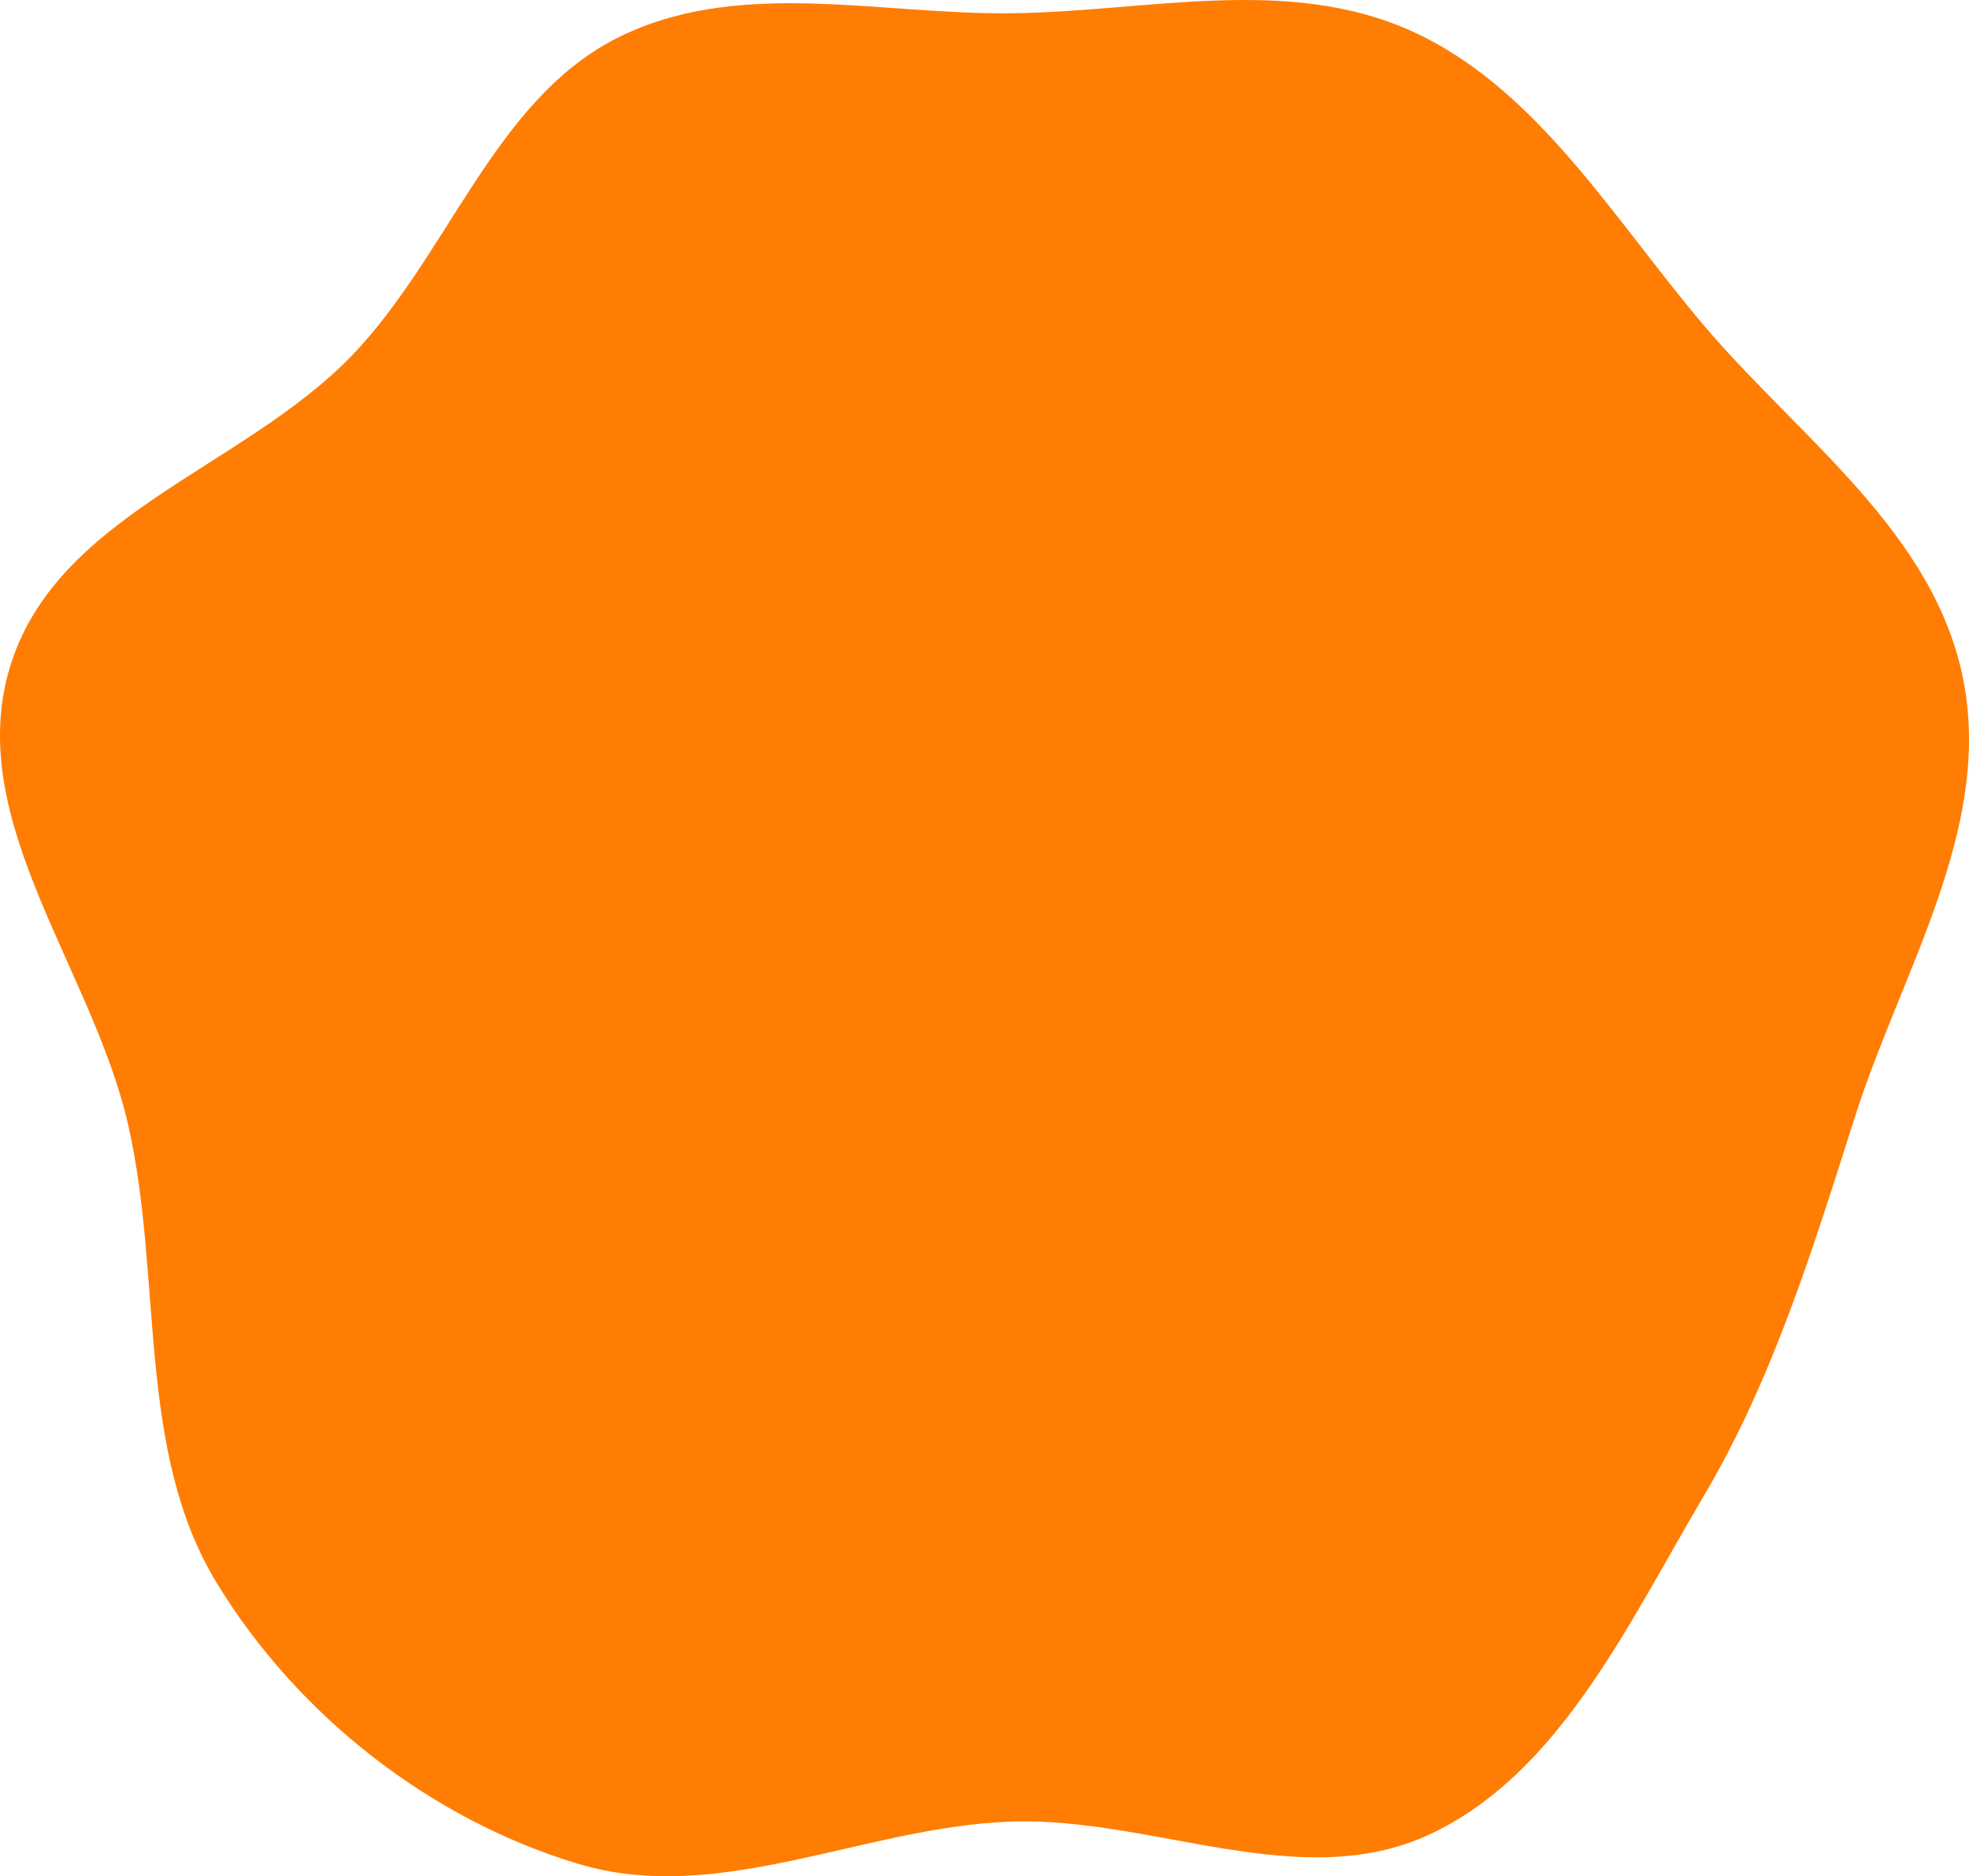 <svg width="531" height="506" viewBox="0 0 531 506" fill="none" xmlns="http://www.w3.org/2000/svg">
<path fill-rule="evenodd" clip-rule="evenodd" d="M272.631 3.58C309.109 3.194 347.038 -6.78 380.603 8.355C414.46 23.622 435.016 58.919 459.625 87.901C485.441 118.305 521.888 143.681 529.546 183.763C537.207 223.864 512.7 262.189 500.328 300.947C488.948 336.602 478.231 371.761 459.36 403.65C439.072 437.934 420.627 478.258 385.704 494.643C350.79 511.024 310.795 489.931 272.631 491.261C233.087 492.639 193.98 514.096 155.917 502.653C116.649 490.848 80.559 463.2 58.426 426.864C36.663 391.133 43.974 344.794 34.584 303.45C25.08 261.603 -9.475 221.696 2.488 180.564C14.646 138.766 65.537 126.454 94.982 95.796C120.758 68.958 133.241 27.48 165.695 10.633C198.174 -6.226 236.465 3.964 272.631 3.58Z" fill="#FF7D03"/>
</svg>
